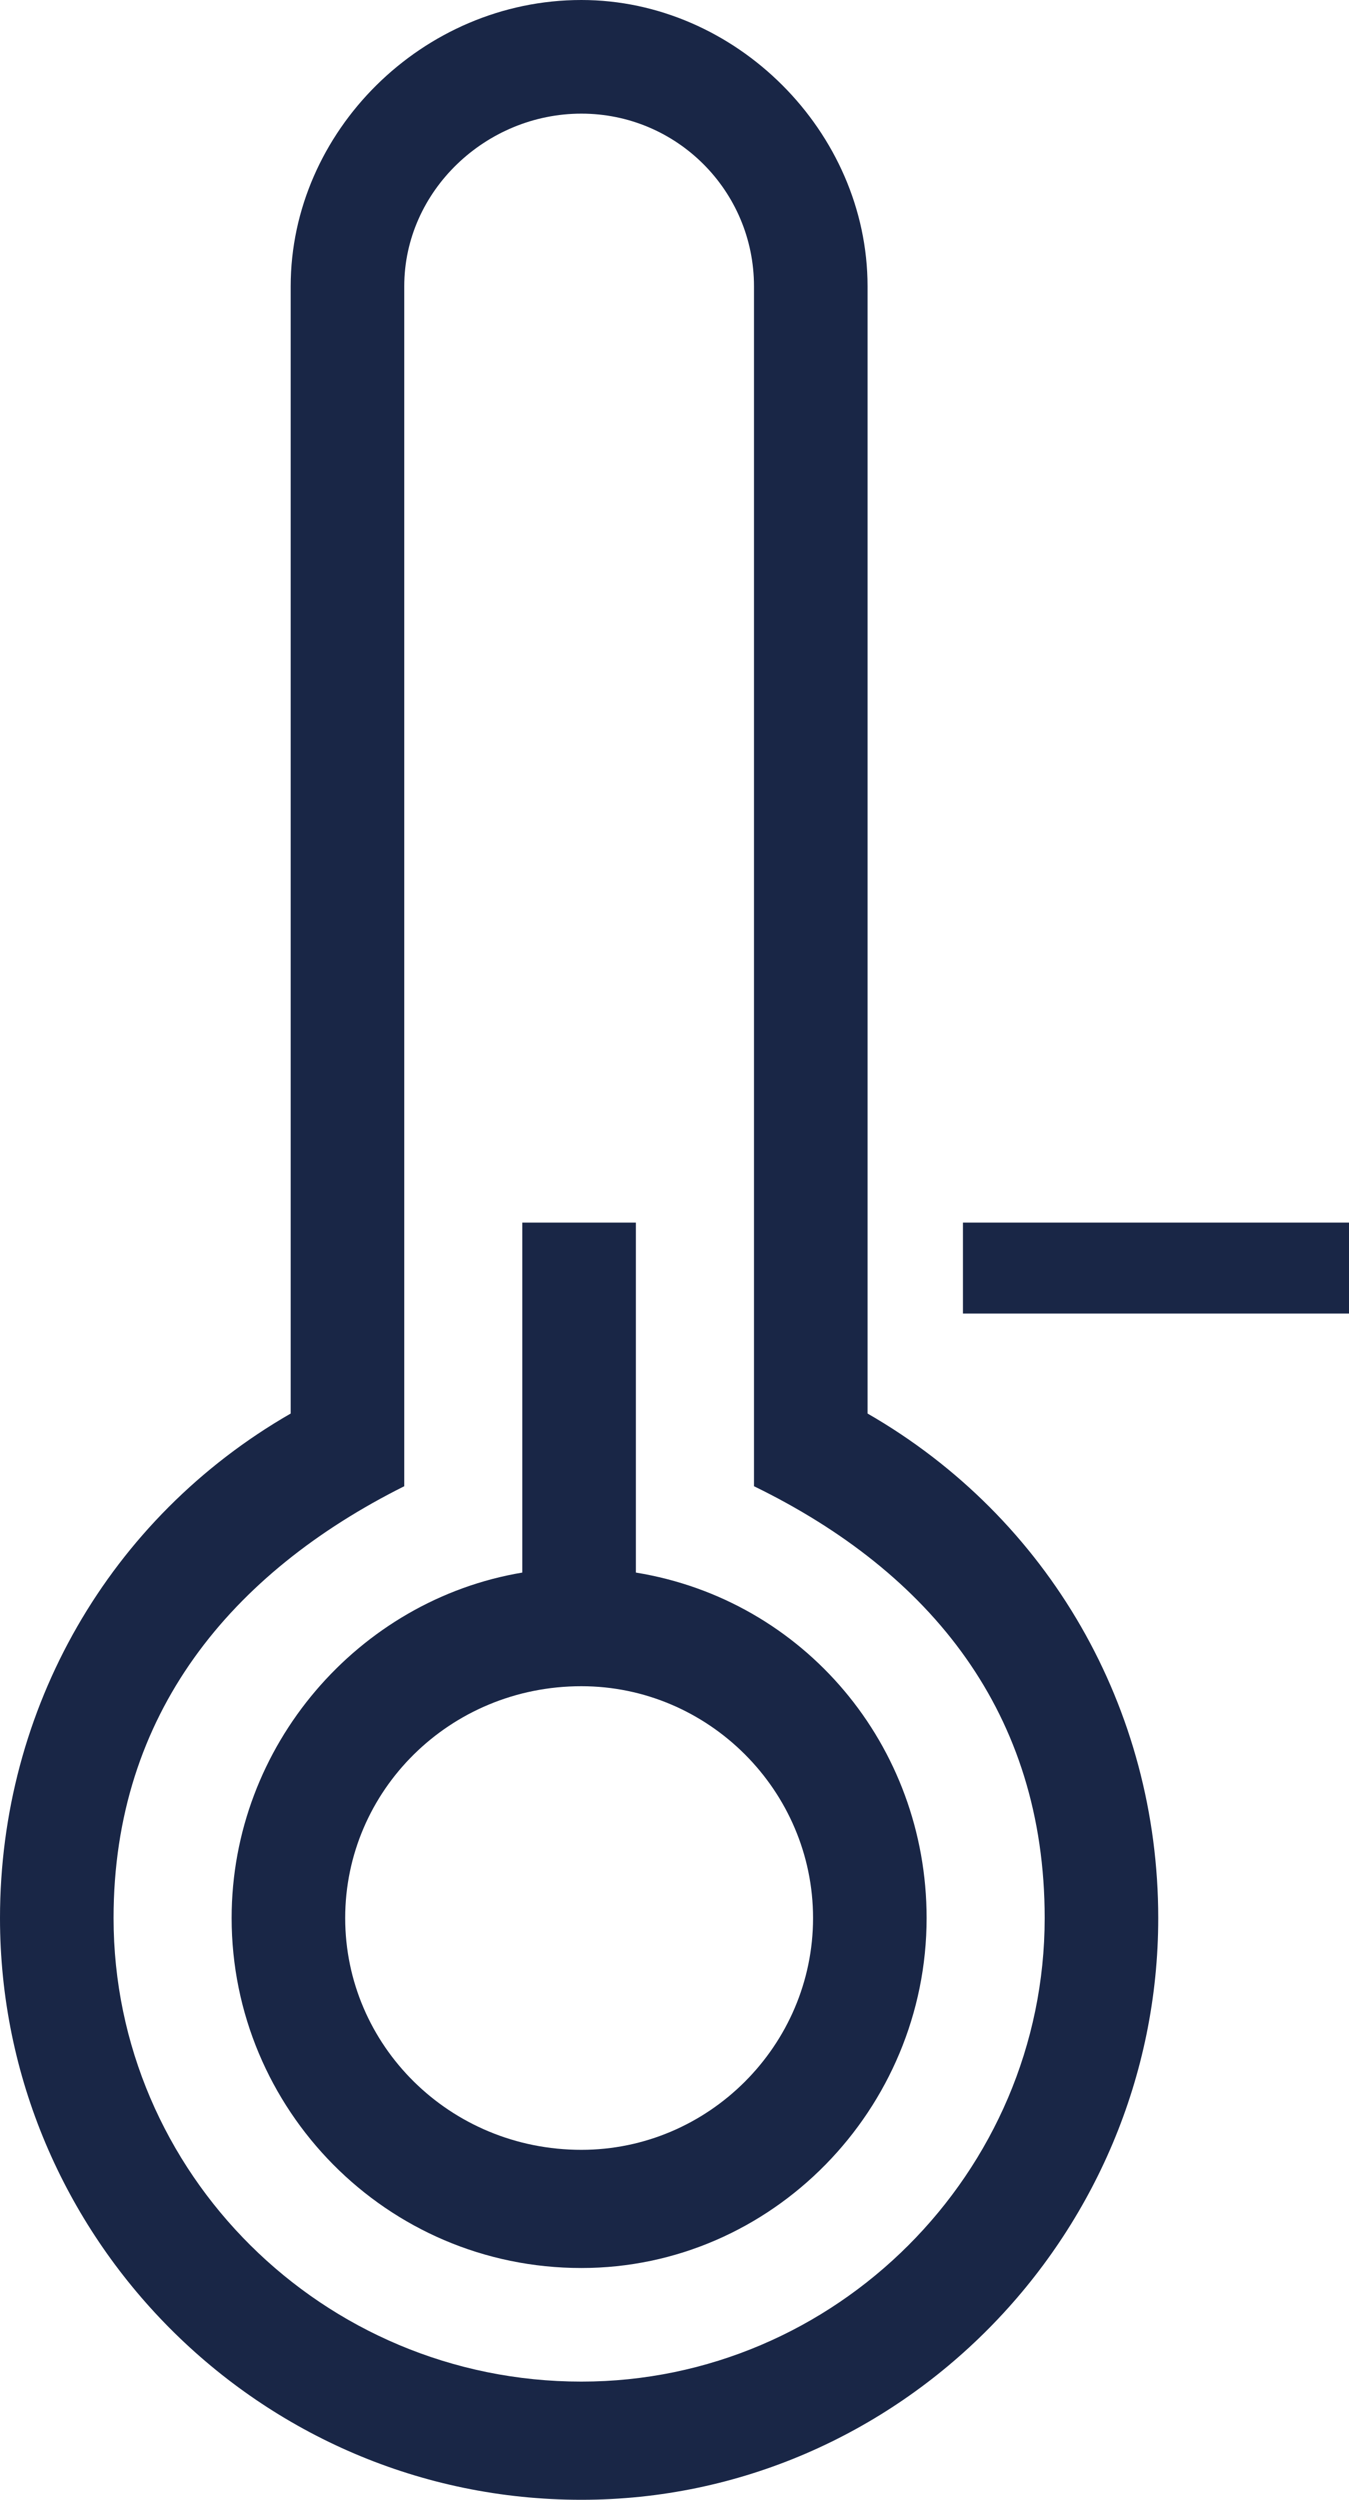 <svg width="27" height="50" viewBox="0 0 27 50" fill="none" xmlns="http://www.w3.org/2000/svg">
<path d="M17.364 28.273C21 30.364 23.182 34.182 23.182 38.364C23.182 44.727 18 50 11.636 50C5.182 50 0 44.727 0 38.364C0 34.182 2.182 30.364 5.818 28.273V5.727C5.818 2.636 8.455 0 11.636 0C14.727 0 17.364 2.636 17.364 5.727V28.273ZM15.091 29.727V5.727C15.091 3.818 13.546 2.273 11.636 2.273C9.727 2.273 8.091 3.818 8.091 5.727V29.727C4.636 31.454 2.273 34.273 2.273 38.364C2.273 43.455 6.455 47.636 11.636 47.636C16.727 47.636 20.909 43.455 20.909 38.364C20.909 34.273 18.636 31.454 15.091 29.727Z" fill="#192646"/>
<path d="M12.727 31.454C16.091 32 18.546 34.909 18.546 38.364C18.546 42.182 15.454 45.364 11.636 45.364C7.727 45.364 4.636 42.182 4.636 38.364C4.636 34.909 7.182 32 10.454 31.454L10.454 24.454H12.727L12.727 31.454ZM11.636 33.727C9 33.727 6.909 35.818 6.909 38.364C6.909 40.909 9 43 11.636 43C14.182 43 16.273 40.909 16.273 38.364C16.273 35.818 14.182 33.727 11.636 33.727Z" fill="#192646"/>
<path d="M19.273 24.454H27V26.273H19.273V24.454Z" fill="#192646"/>
</svg>
